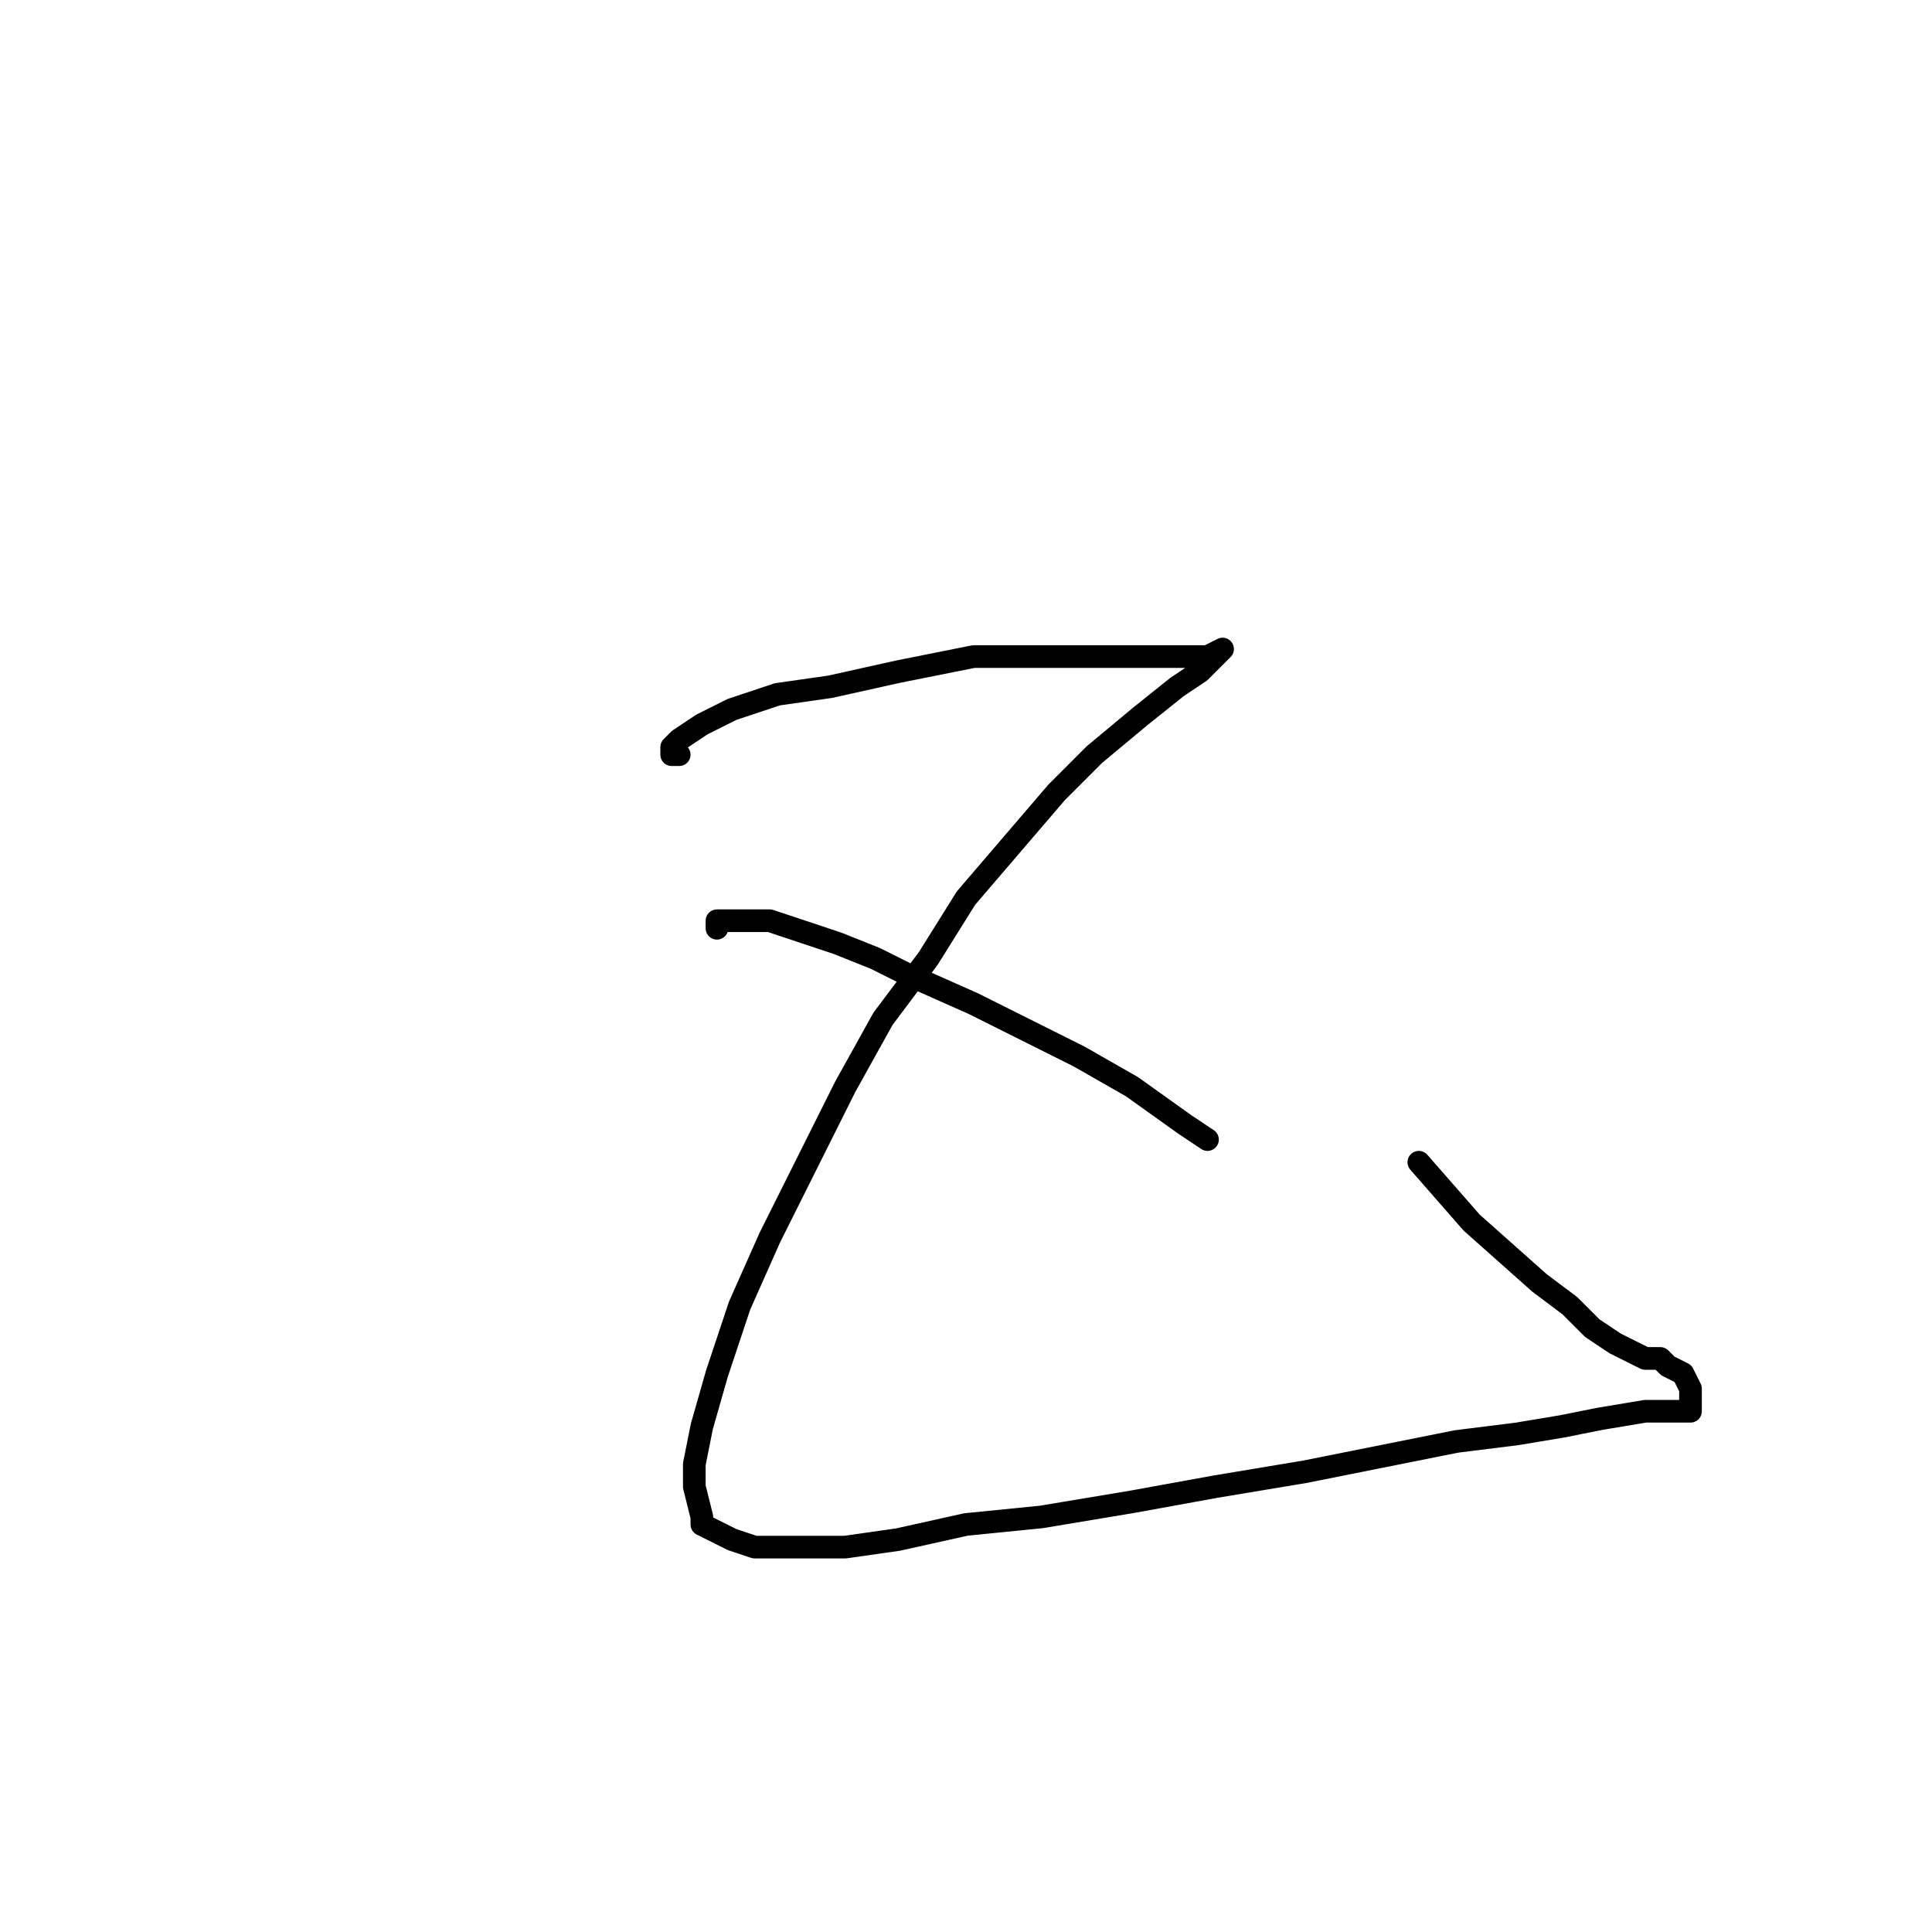 <?xml version="1.0" standalone="no"?>
    <svg width="256" height="256" xmlns="http://www.w3.org/2000/svg" version="1.1">
    <polyline stroke="black" stroke-width="3" stroke-linecap="round" fill="transparent" stroke-linejoin="round" points="90 100 89 100 89 99 90 98 93 96 97 94 103 92 110 91 119 89 129 87 138 87 146 87 152 87 154 87 158 87 160 87 162 86 161 87 159 89 156 91 151 95 145 100 140 105 134 112 128 119 123 127 117 135 112 144 107 154 102 164 98 173 95 182 93 189 92 194 92 197 93 201 93 202 97 204 100 205 104 205 109 205 112 205 119 204 128 202 138 201 150 199 161 197 173 195 183 193 193 191 201 190 207 189 212 188 218 187 220 187 221 187 222 187 223 187 224 187 224 186 224 185 224 184 223 182 221 181 220 180 218 180 216 179 214 178 211 176 208 173 204 170 195 162 188 154 188 154 " />
        <polyline stroke="black" stroke-width="3" stroke-linecap="round" fill="transparent" stroke-linejoin="round" points="95 123 95 122 97 122 100 122 102 122 105 123 111 125 116 127 120 129 129 133 133 135 143 140 150 144 157 149 160 151 160 151 " />
        </svg>
